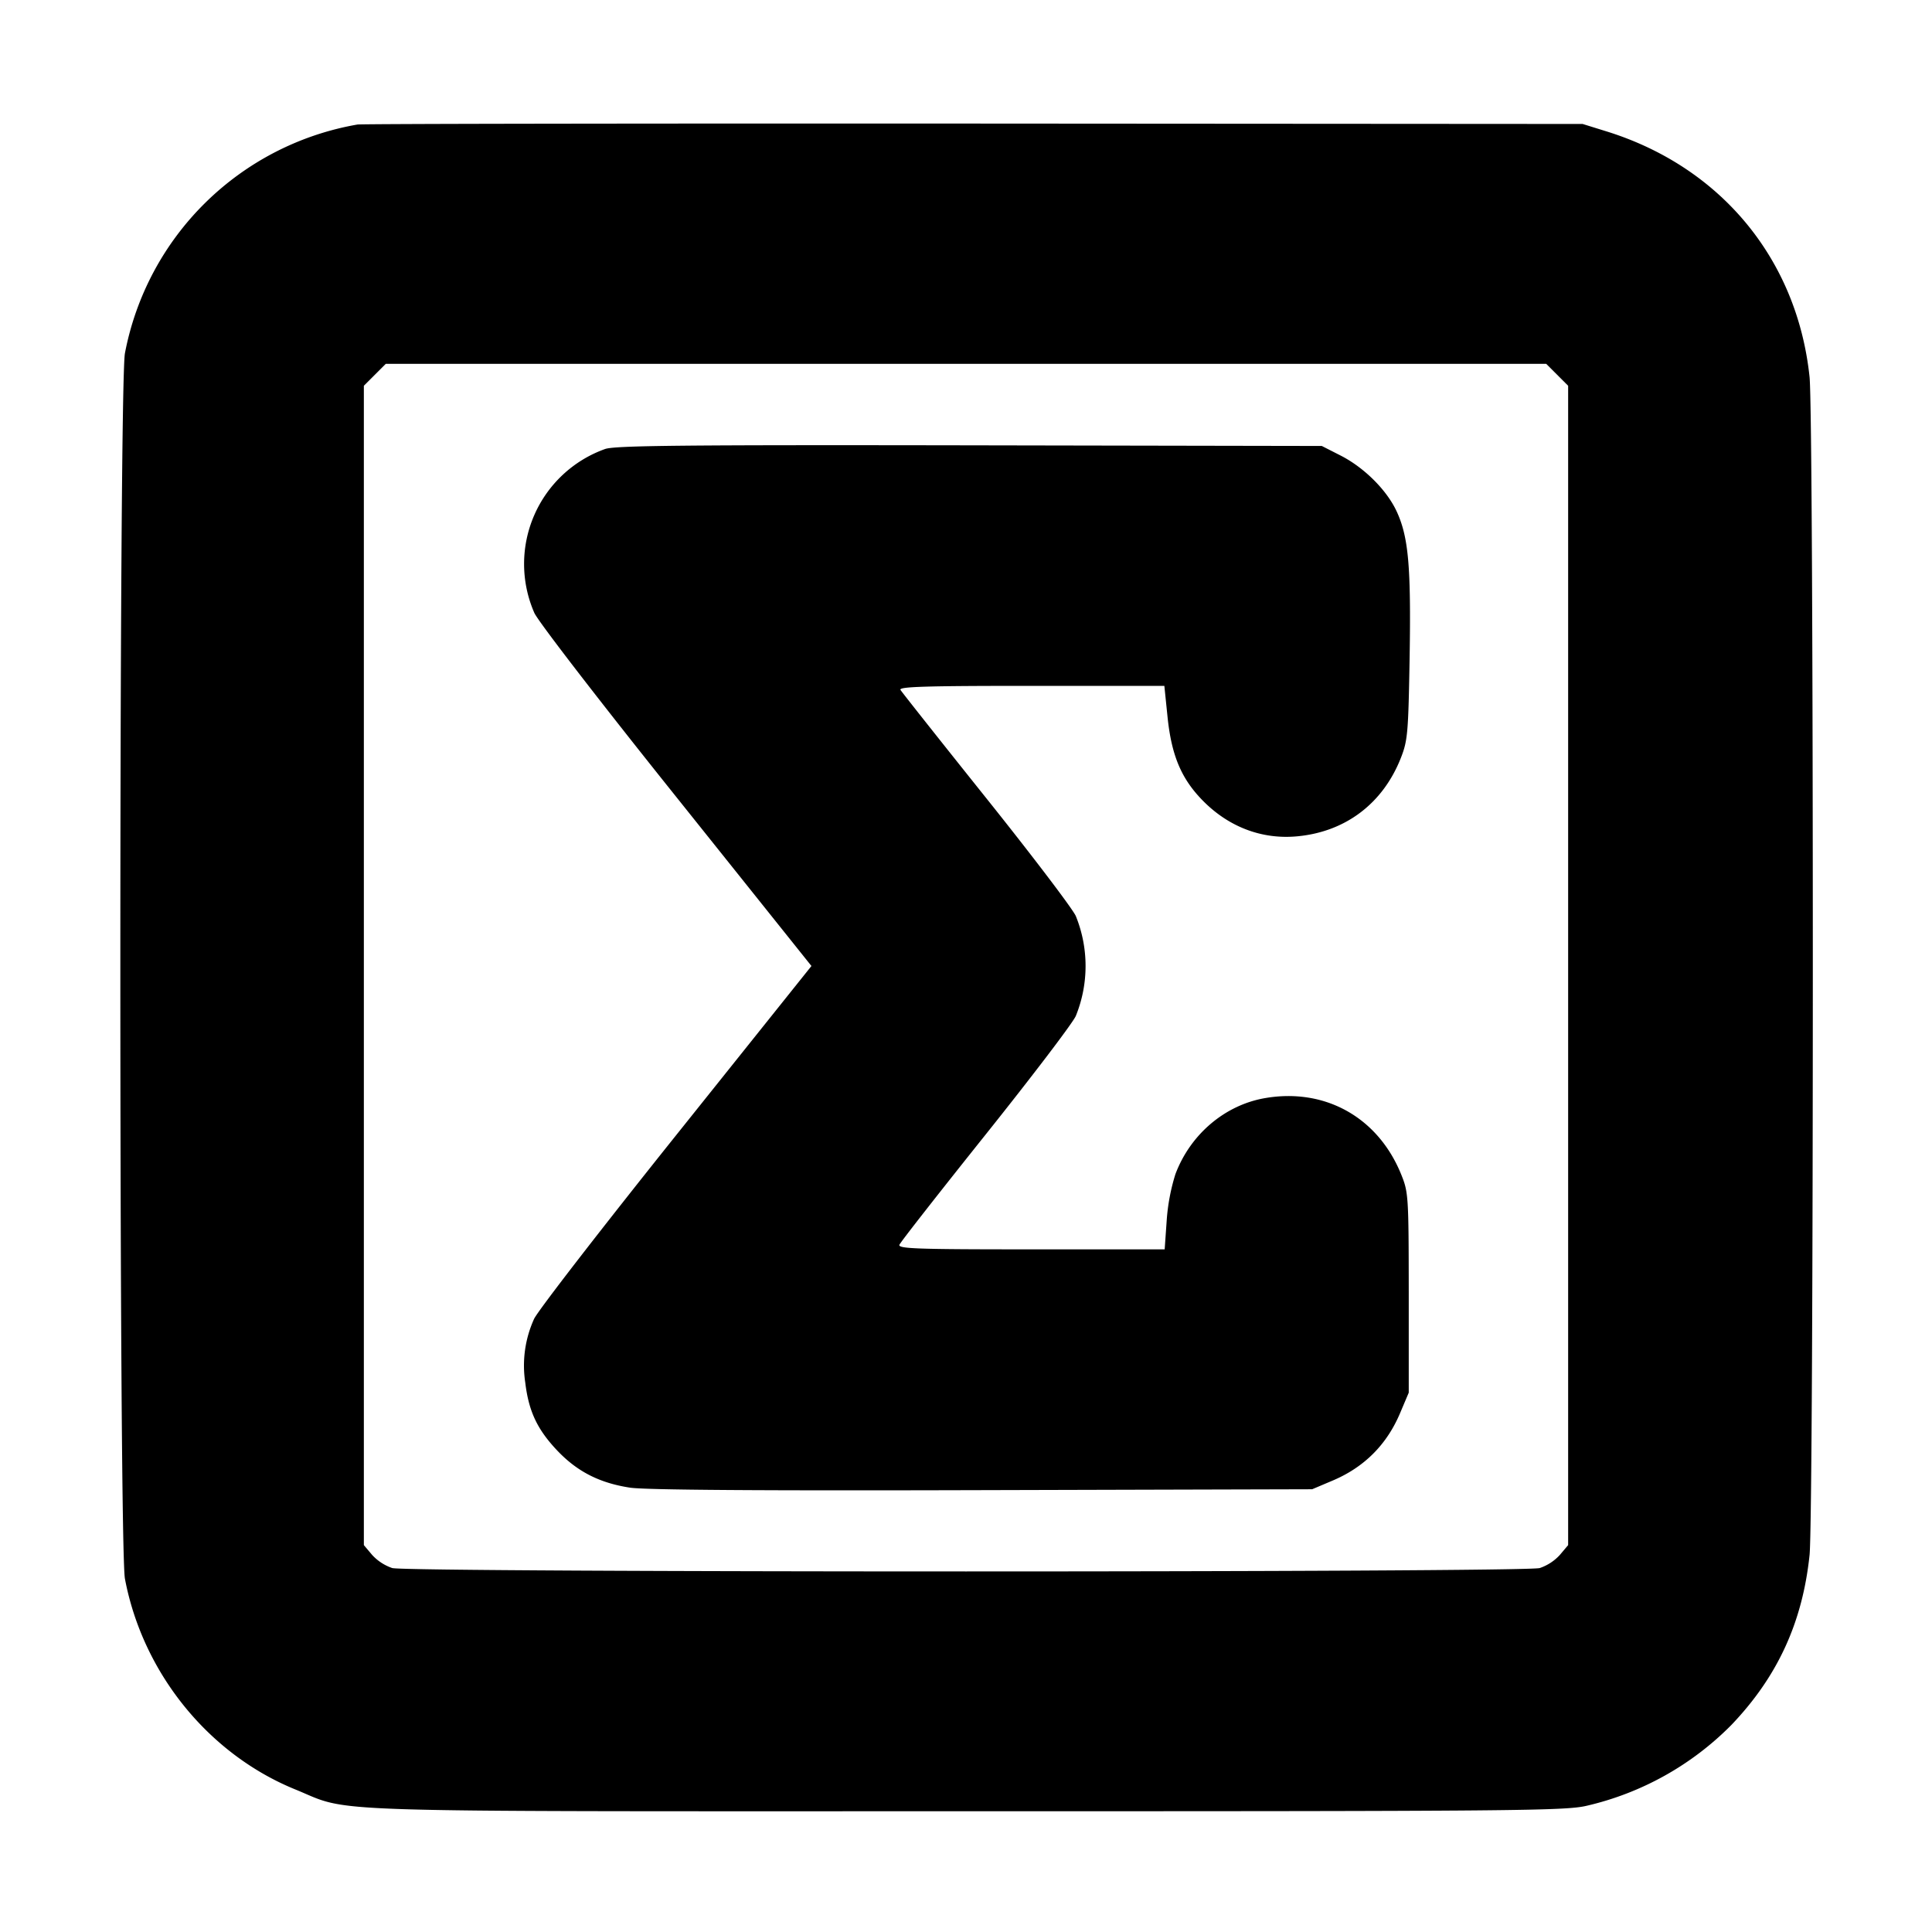 <svg xmlns="http://www.w3.org/2000/svg" width="24" height="24" fill="none" stroke="currentColor" stroke-linecap="round" stroke-linejoin="round" stroke-width="3"><path fill="#000" fill-rule="evenodd" stroke="none" d="M4.44 1.547a3.56 3.56 0 0 0-2.888 2.841c-.076.399-.076 14.825 0 15.224.221 1.168 1.036 2.177 2.116 2.617.716.292.076.271 8.332.271 6.835 0 7.443-.005 7.71-.068a3.7 3.7 0 0 0 1.798-1.004c.573-.6.883-1.272.971-2.111.054-.511.054-14.123 0-14.634-.154-1.464-1.103-2.611-2.526-3.052l-.293-.091-7.56-.005c-4.158-.002-7.605.003-7.66.012m14.904 3.109.136.136v14.402l-.103.122a.6.6 0 0 1-.25.163c-.204.056-14.05.056-14.254 0a.6.6 0 0 1-.25-.163l-.103-.122V4.792l.136-.136.136-.136h14.416zm-11.828.922a1.516 1.516 0 0 0-.879 2.034c.042.1.817 1.105 1.76 2.283L10.08 12l-1.685 2.107c-.927 1.159-1.72 2.184-1.761 2.278a1.4 1.4 0 0 0-.109.79c.043.357.148.581.398.845.247.26.524.402.902.46.185.029 1.618.039 4.375.031l4.1-.011.248-.105q.597-.25.847-.847l.105-.248v-1.24c-.001-1.196-.004-1.248-.092-1.466-.285-.709-.941-1.08-1.687-.954-.502.084-.934.45-1.12.947a2.5 2.5 0 0 0-.108.576l-.025.357H12.81c-1.421 0-1.655-.008-1.637-.057.012-.032.494-.647 1.07-1.368s1.081-1.384 1.121-1.474a1.65 1.65 0 0 0 0-1.242c-.04-.09-.539-.747-1.11-1.461s-1.051-1.32-1.068-1.348c-.024-.04.31-.05 1.624-.05h1.654l.04.39c.05.481.174.772.448 1.046.321.321.73.474 1.163.433.601-.056 1.067-.41 1.289-.979.083-.212.091-.311.107-1.25.018-1.126-.014-1.49-.162-1.809-.124-.266-.406-.546-.701-.695l-.228-.116-4.38-.008c-3.573-.006-4.407.003-4.524.046"/></svg>
